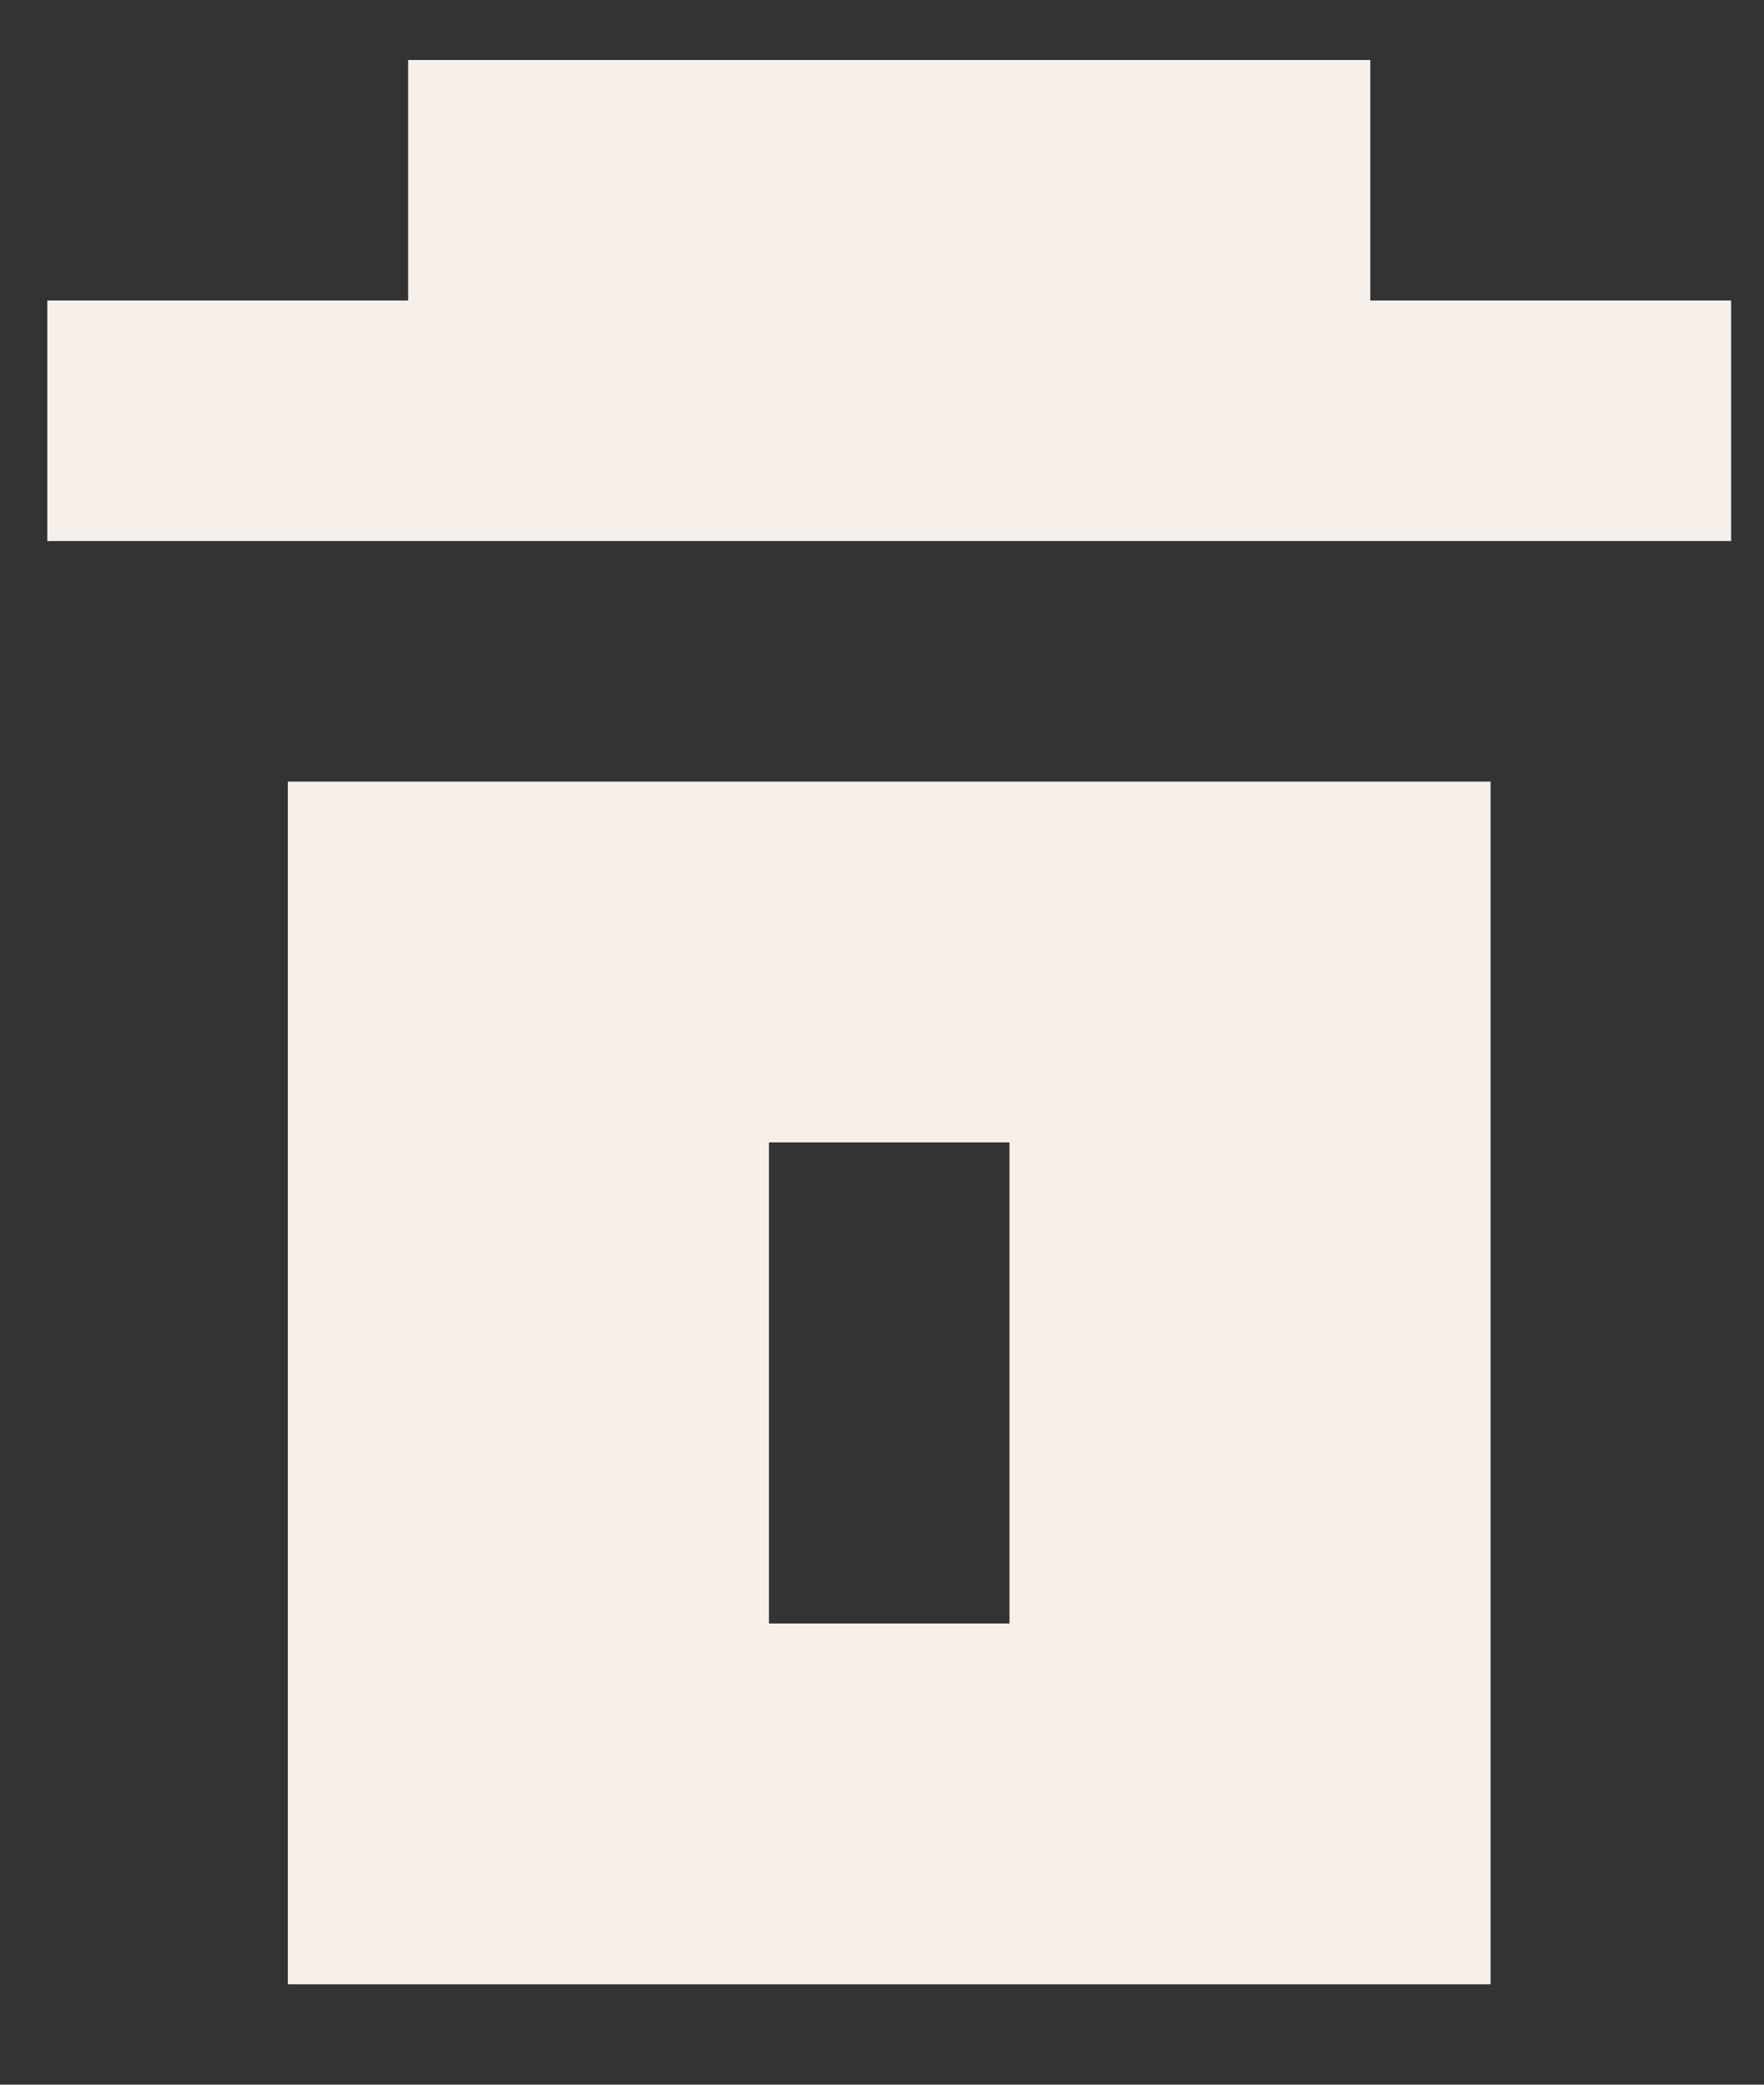 <svg width="11" height="13" viewBox="0 0 11 13" fill="none" xmlns="http://www.w3.org/2000/svg">
<rect x="0" y="0" width="11" height="13" fill="#333333" stroke="none"/>
<path d="M0.295 1.874H2.545V0.374L8.545 0.374V1.874H10.795V3.374L0.295 3.374L0.295 1.874Z" fill="#F7F0EA"/>
<path fill-rule="evenodd" clip-rule="evenodd" d="M9.295 4.874H1.795L1.795 12.374H9.295V4.874ZM6.295 7.124H4.795V10.124H6.295V7.124Z" fill="#F7F0EA"/>
</svg>
